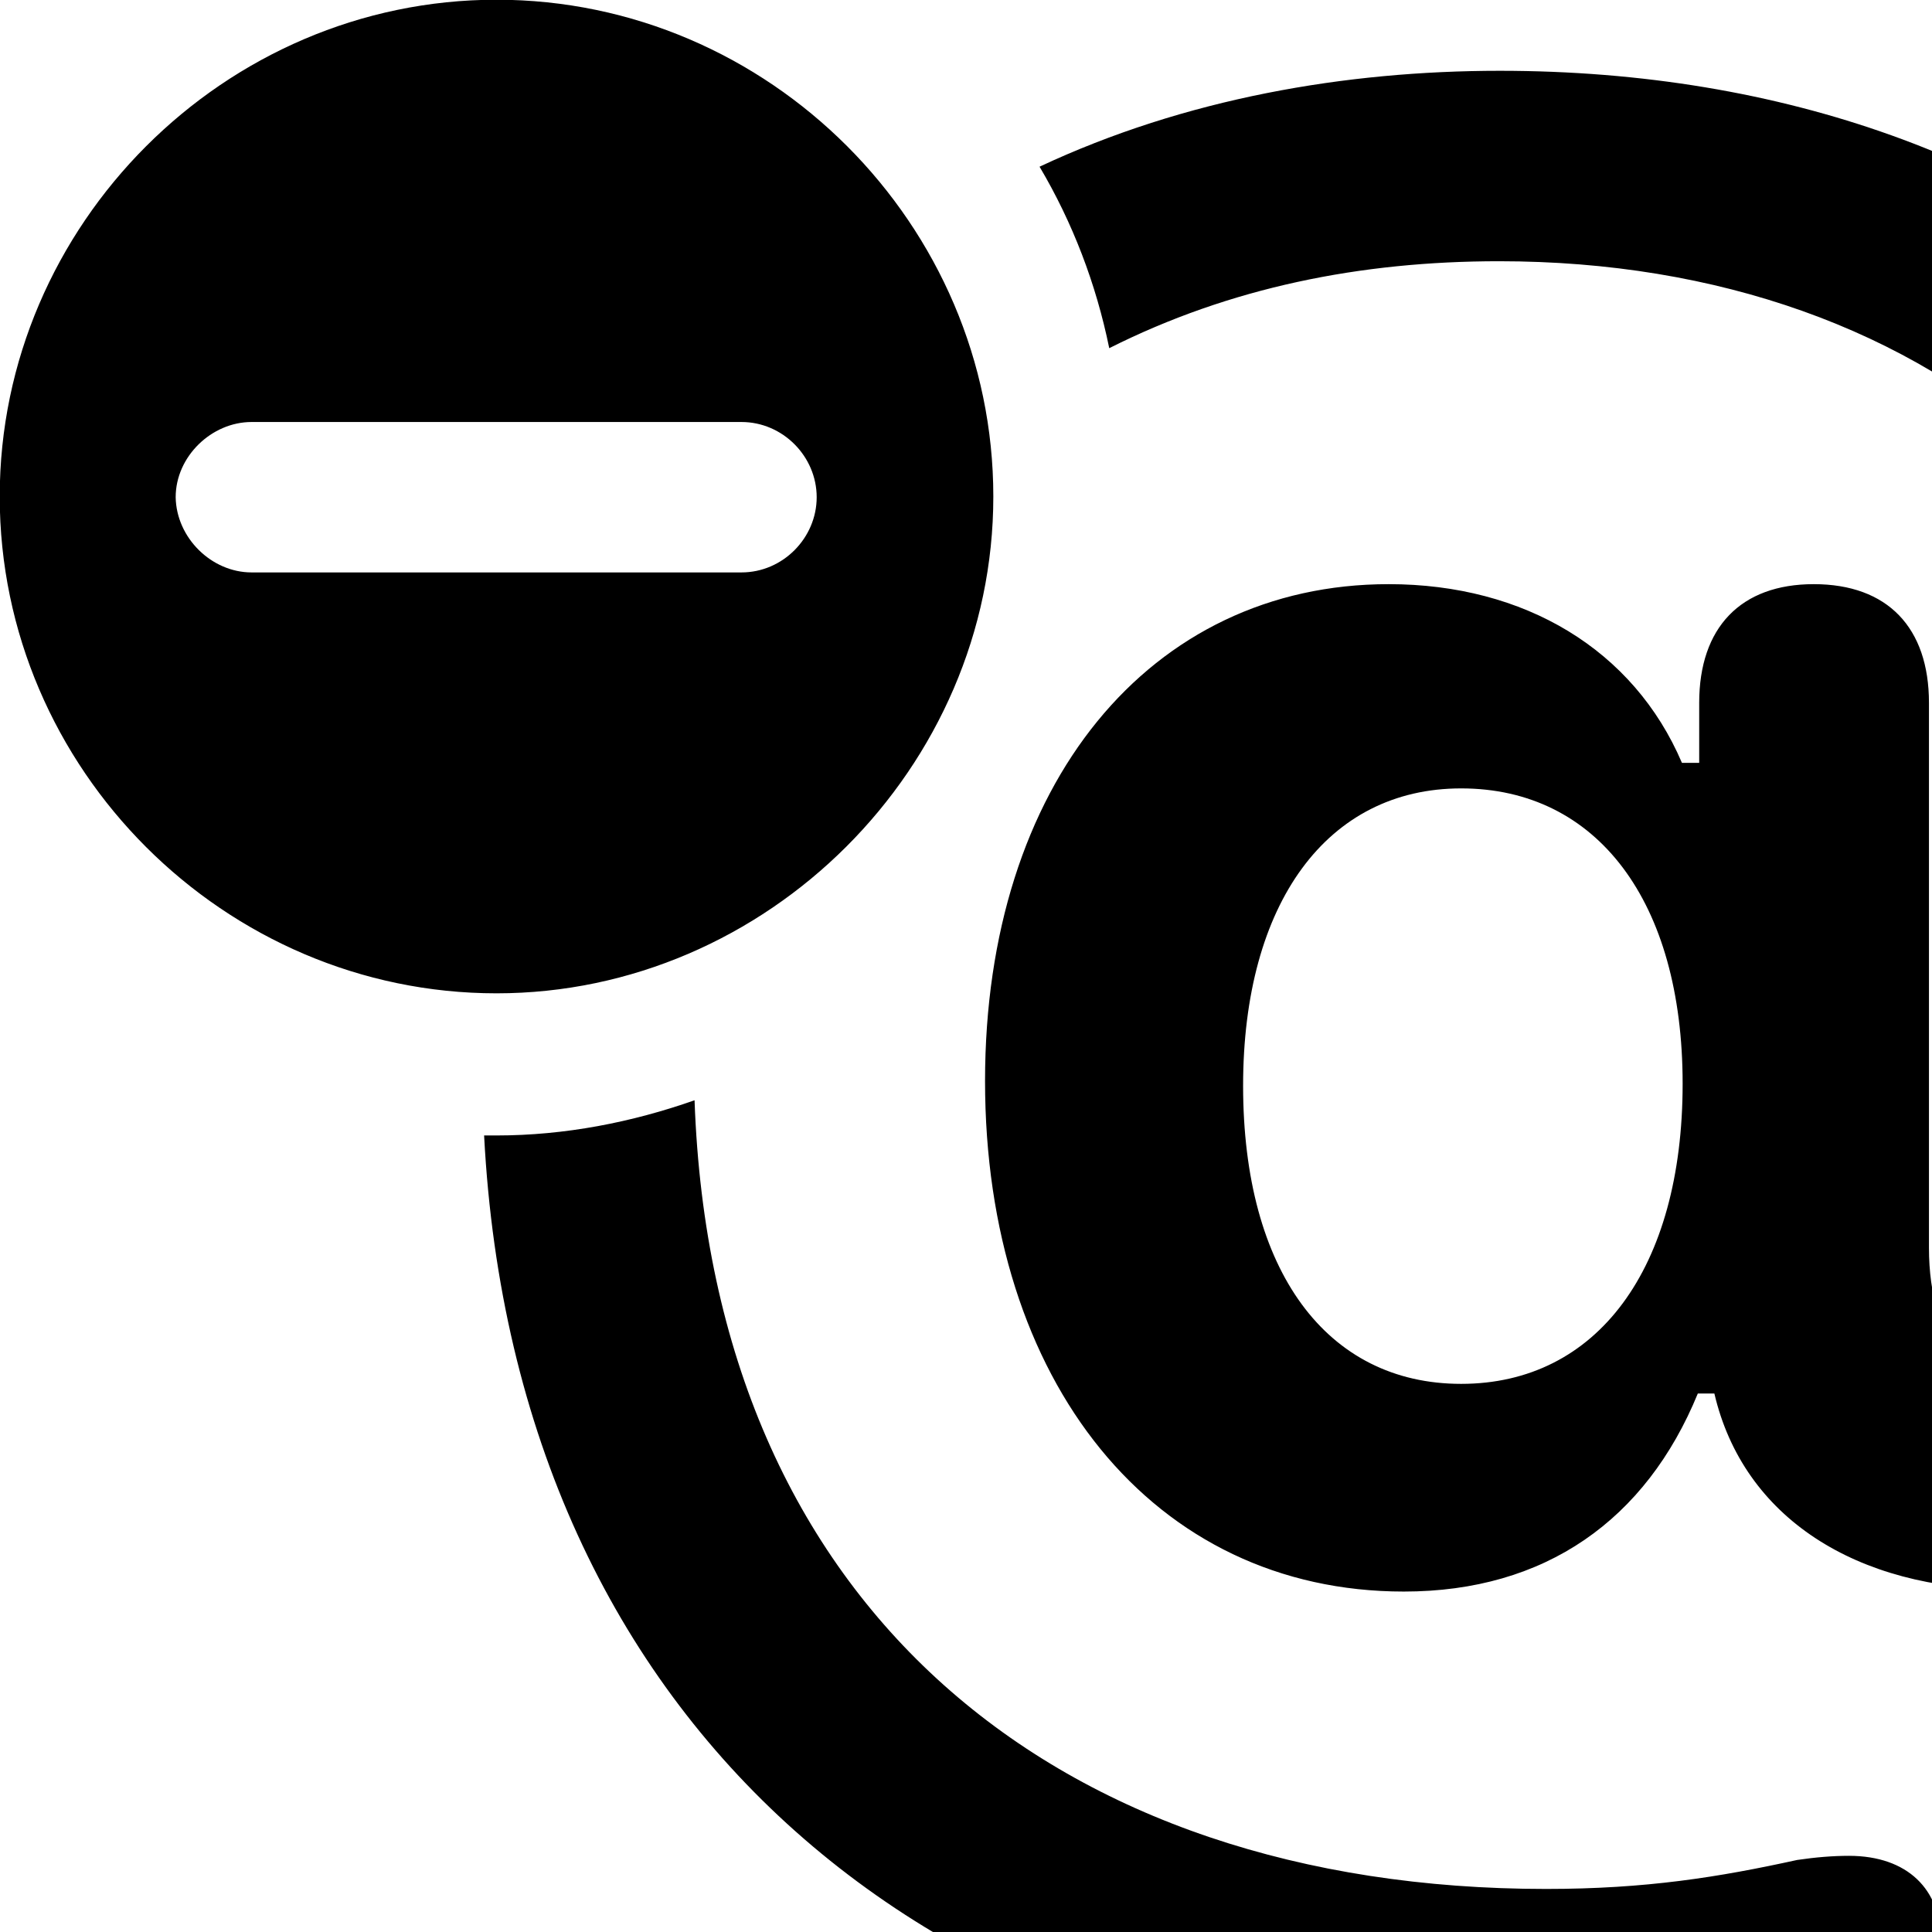 <svg xmlns="http://www.w3.org/2000/svg" viewBox="0 0 28 28" width="28" height="28">
  <path d="M7.196 14.396C11.116 14.396 14.396 11.126 14.396 7.196C14.396 3.256 11.146 -0.004 7.196 -0.004C3.256 -0.004 -0.004 3.256 -0.004 7.196C-0.004 11.146 3.256 14.396 7.196 14.396ZM21.736 1.026C19.506 1.026 17.176 1.426 15.066 2.416C15.546 3.226 15.886 4.116 16.076 5.046C17.826 4.166 19.716 3.786 21.726 3.786C28.056 3.786 32.796 7.736 32.796 14.456C32.796 17.936 31.666 20.276 29.846 20.276C28.646 20.276 27.956 19.466 27.956 18.086V10.186C27.956 9.096 27.356 8.466 26.286 8.466C25.226 8.466 24.626 9.096 24.626 10.186V11.056H24.376C23.676 9.416 22.096 8.466 20.126 8.466C16.666 8.466 14.276 11.366 14.276 15.666C14.276 20.026 16.716 23.066 20.346 23.066C22.396 23.066 23.856 22.026 24.606 20.196H24.846C25.266 21.996 26.906 23.036 29.106 23.036C33.246 23.036 35.796 19.466 35.796 14.126C35.796 6.236 29.996 1.026 21.736 1.026ZM3.646 8.296C3.066 8.296 2.556 7.796 2.546 7.206C2.546 6.616 3.066 6.116 3.646 6.116H10.746C11.346 6.116 11.836 6.616 11.836 7.206C11.836 7.796 11.346 8.296 10.746 8.296ZM21.176 20.056C19.226 20.056 18.016 18.416 18.016 15.736C18.016 13.086 19.236 11.426 21.176 11.426C23.146 11.426 24.386 13.066 24.386 15.706C24.386 18.386 23.146 20.056 21.176 20.056ZM21.946 30.156C24.176 30.156 25.856 29.926 26.946 29.546C27.866 29.216 28.126 28.766 28.126 28.106C28.126 27.396 27.656 26.896 26.796 26.896C26.566 26.896 26.316 26.916 26.046 26.956C24.906 27.206 23.856 27.376 22.406 27.376C15.326 27.376 10.326 23.306 10.066 15.946C9.156 16.266 8.186 16.456 7.196 16.456H7.016C7.466 25.086 13.626 30.156 21.946 30.156Z" />
</svg>